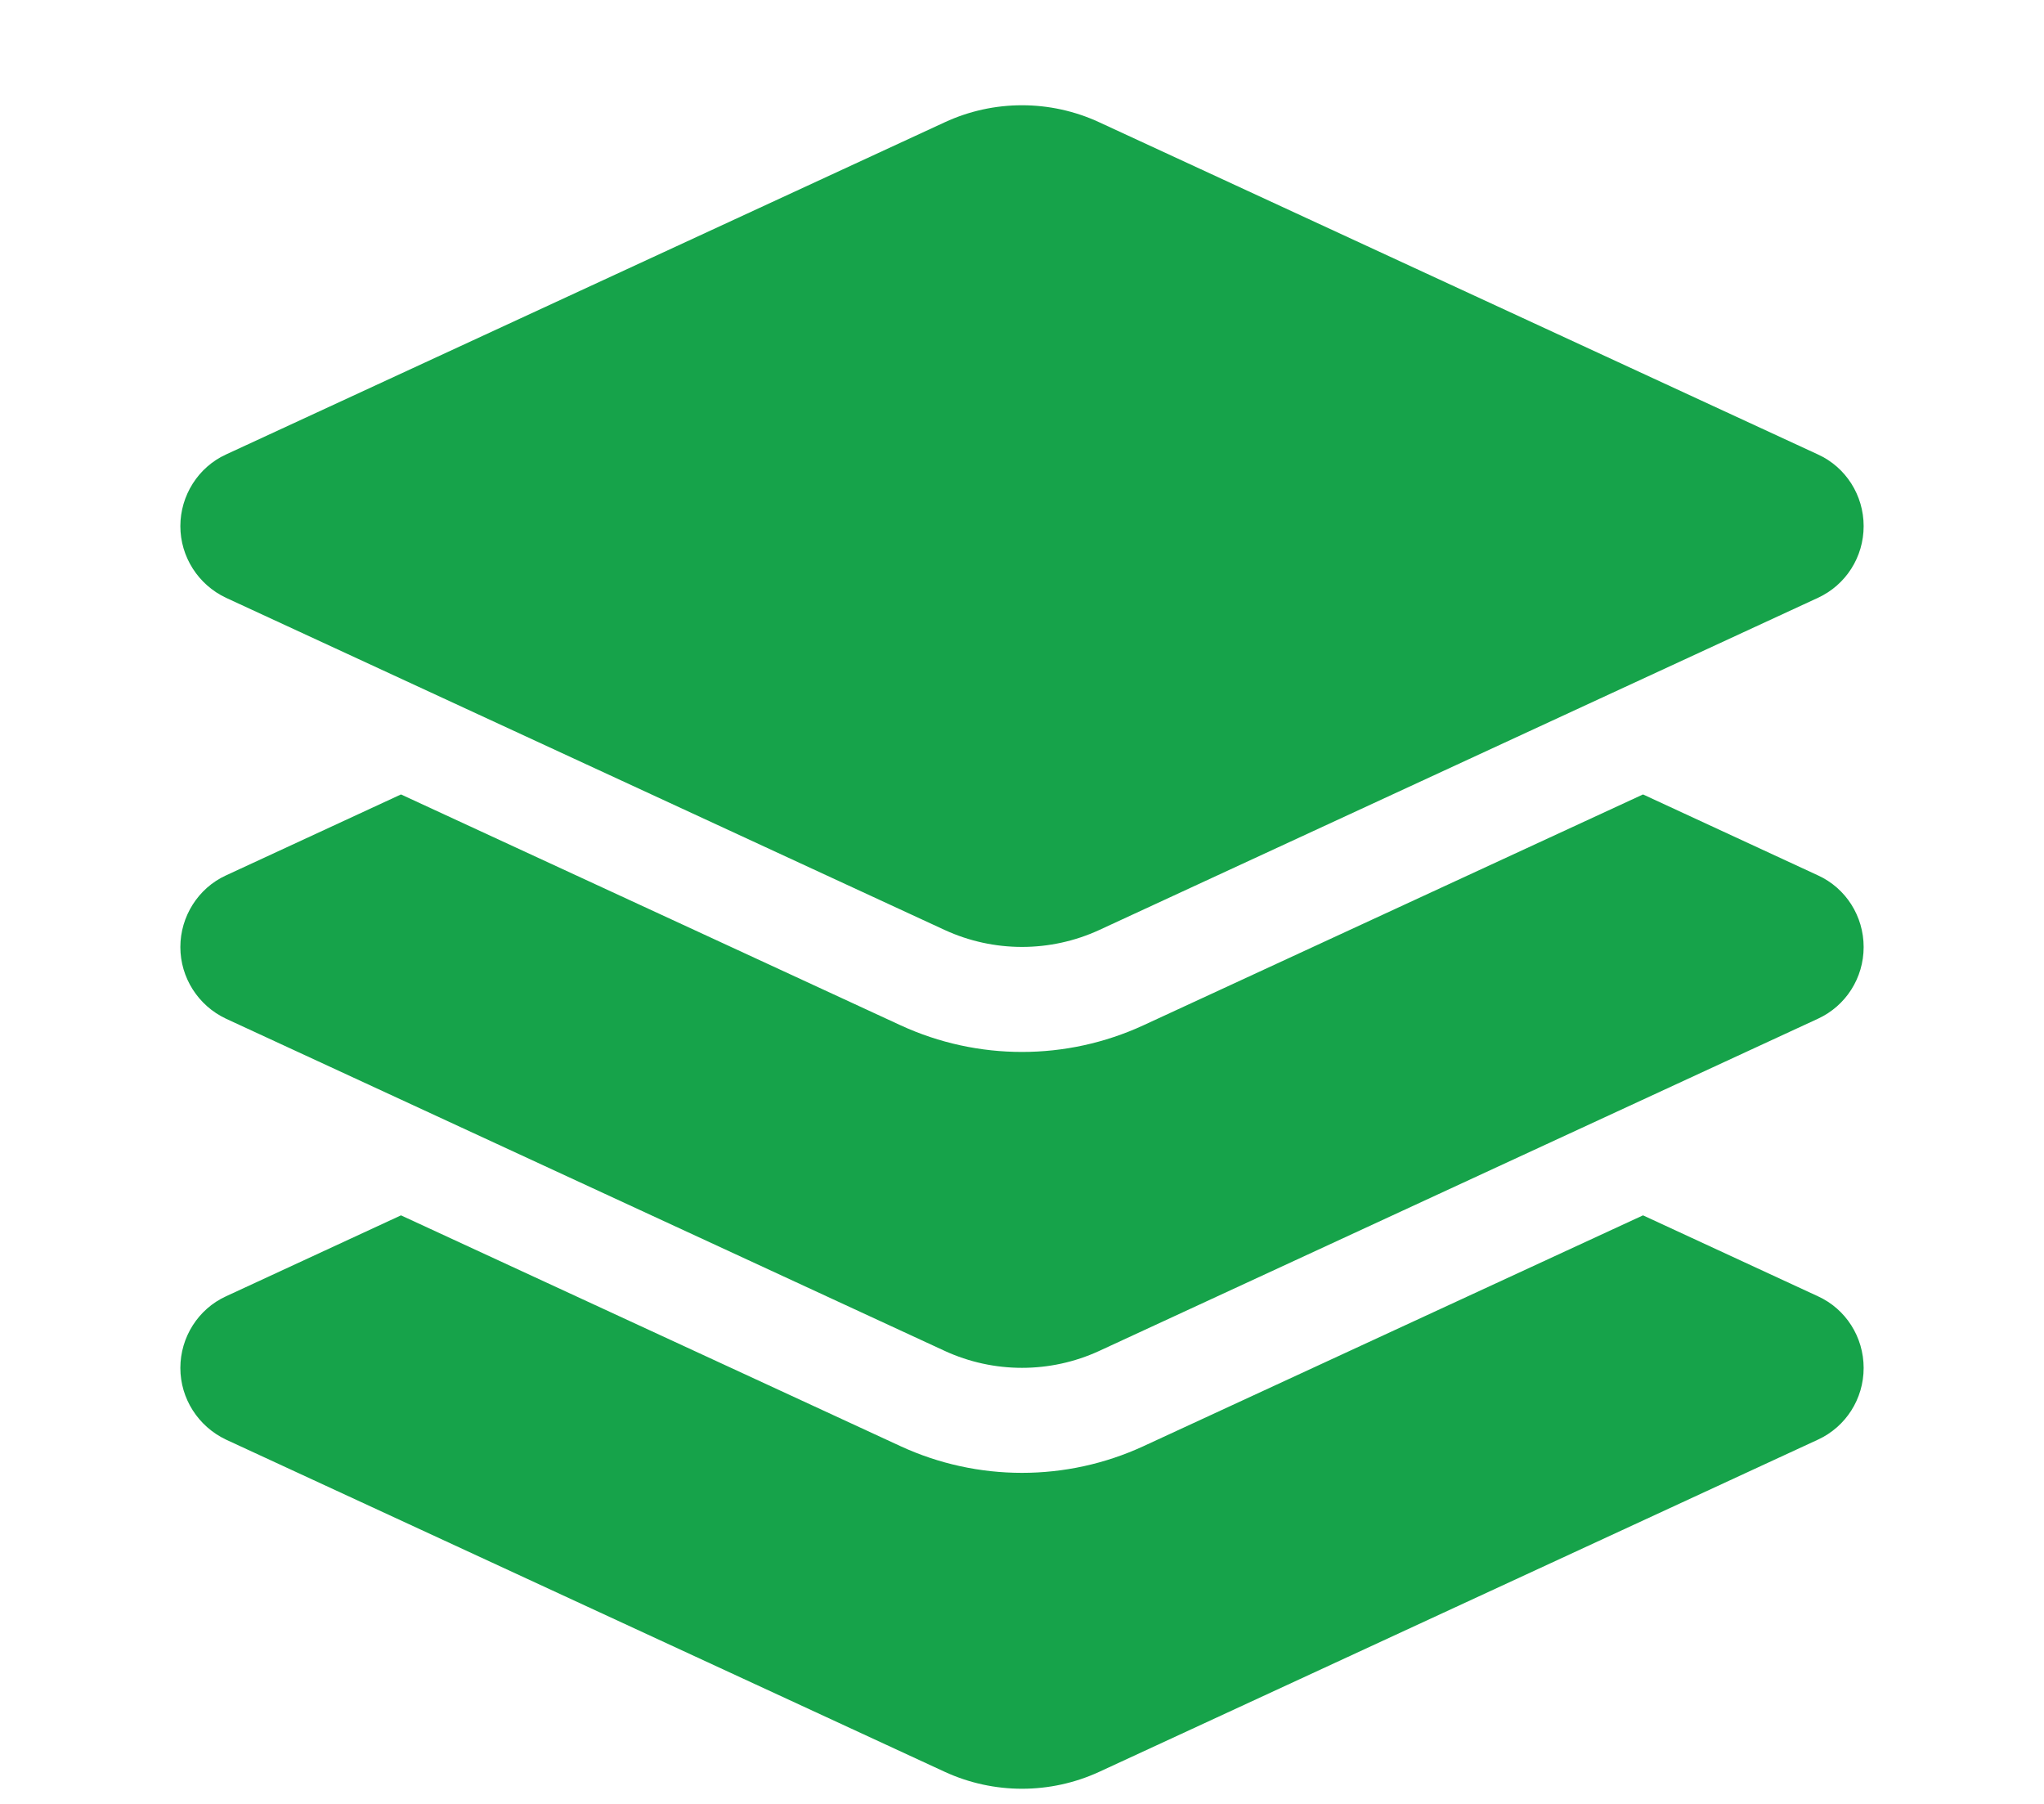 <svg width="17" height="15" viewBox="0 0 17 15" fill="none" xmlns="http://www.w3.org/2000/svg">
<g clip-path="url(#clip0_75_859)">
<path d="M7.857 1.017C8.265 0.828 8.735 0.828 9.143 1.017L15.12 3.779C15.352 3.885 15.5 4.118 15.5 4.375C15.5 4.632 15.352 4.864 15.12 4.971L9.143 7.733C8.735 7.921 8.265 7.921 7.857 7.733L1.88 4.971C1.648 4.862 1.5 4.629 1.5 4.375C1.5 4.121 1.648 3.885 1.88 3.779L7.857 1.017ZM13.665 6.606L15.12 7.279C15.352 7.385 15.5 7.618 15.5 7.875C15.5 8.132 15.352 8.364 15.12 8.471L9.143 11.233C8.735 11.421 8.265 11.421 7.857 11.233L1.88 8.471C1.648 8.362 1.5 8.129 1.5 7.875C1.5 7.621 1.648 7.385 1.88 7.279L3.335 6.606L7.491 8.526C8.131 8.821 8.869 8.821 9.509 8.526L13.665 6.606ZM9.509 12.026L13.665 10.106L15.12 10.779C15.352 10.885 15.5 11.118 15.5 11.375C15.5 11.632 15.352 11.864 15.12 11.971L9.143 14.733C8.735 14.921 8.265 14.921 7.857 14.733L1.88 11.971C1.648 11.861 1.5 11.629 1.5 11.375C1.5 11.12 1.648 10.885 1.88 10.779L3.335 10.106L7.491 12.026C8.131 12.321 8.869 12.321 9.509 12.026Z" fill="#16A34A"/>
</g>
<defs>
<clipPath id="clip0_75_859">
<path d="M0.625 0.875H16.375V14.875H0.625V0.875Z" fill="white"/>
</clipPath>
</defs>
</svg>
